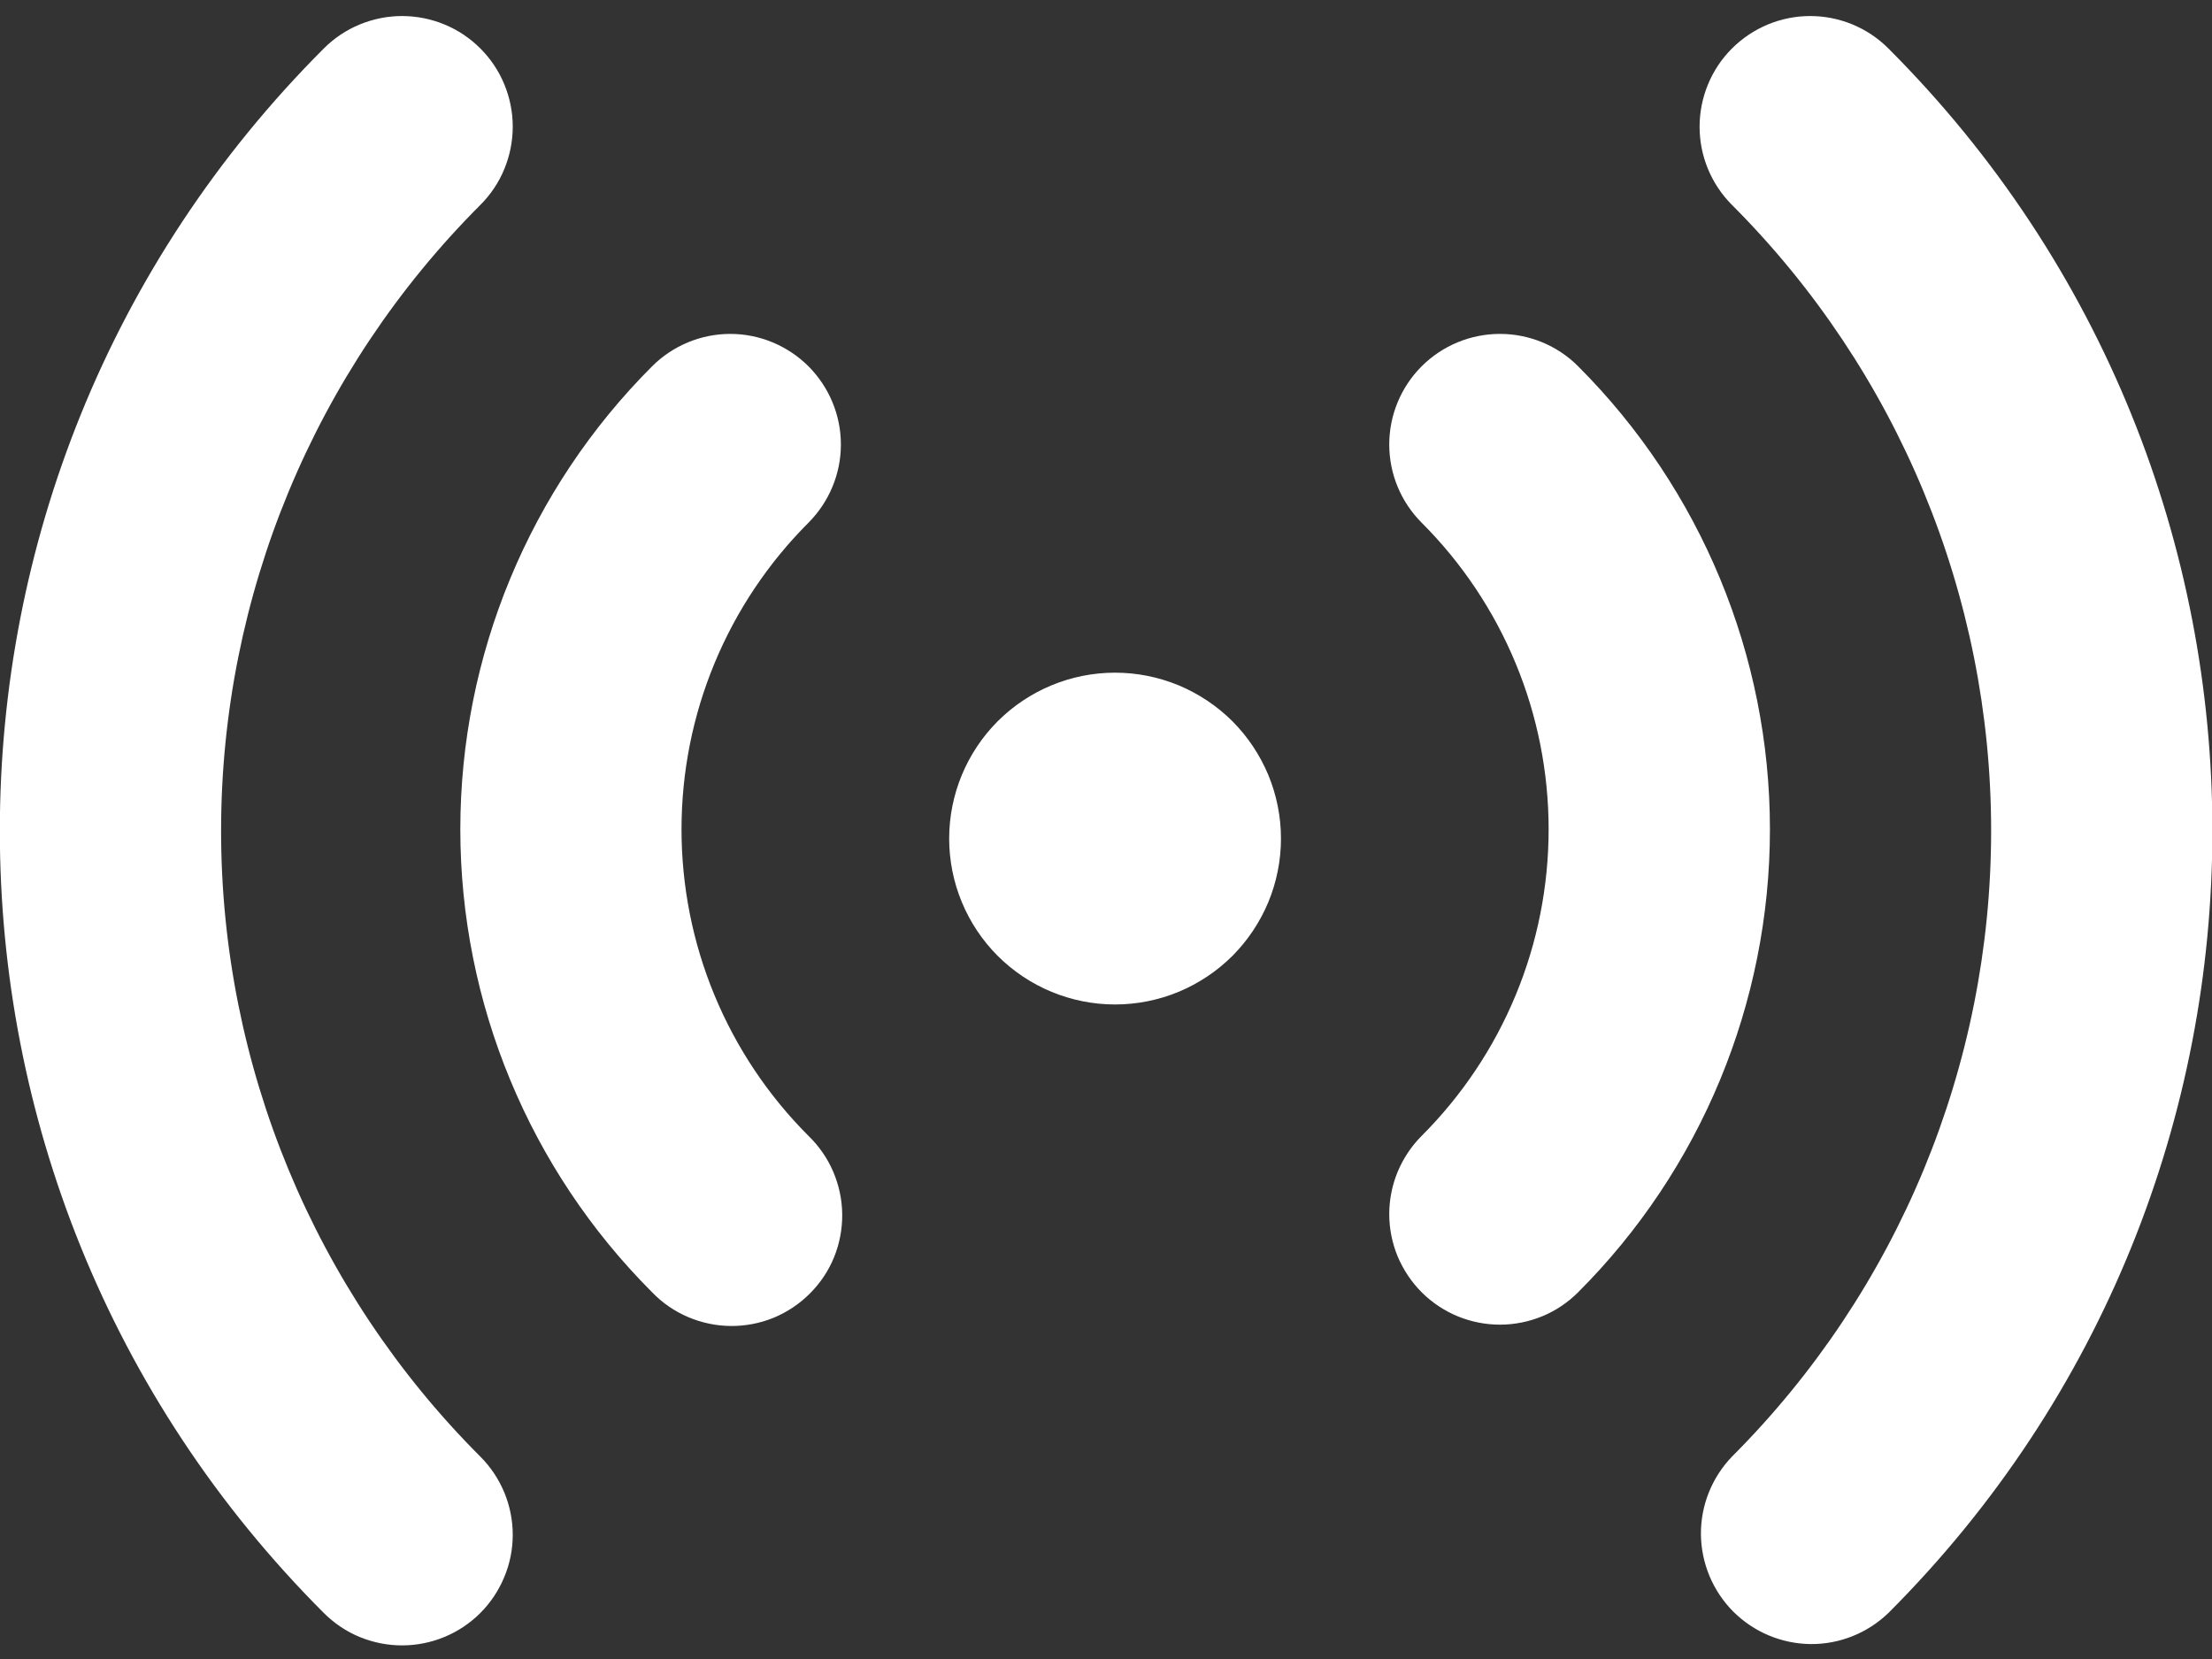 <svg width="20" height="15" viewBox="0 0 20 15" fill="none" xmlns="http://www.w3.org/2000/svg">
<rect x="0" y="0" width="20" height="15" fill="#333333" stroke="none"/>
<path d="M4.343 0.438C4.436 0.531 4.51 0.641 4.56 0.763C4.61 0.884 4.636 1.014 4.636 1.145C4.636 1.277 4.61 1.407 4.56 1.528C4.51 1.65 4.436 1.76 4.343 1.853C2.842 3.354 1.999 5.389 1.999 7.511C1.999 9.634 2.842 11.669 4.343 13.17C4.436 13.263 4.509 13.373 4.56 13.495C4.61 13.616 4.636 13.746 4.636 13.877C4.636 14.009 4.61 14.139 4.559 14.26C4.509 14.381 4.435 14.492 4.342 14.585C4.25 14.677 4.139 14.751 4.018 14.801C3.897 14.851 3.766 14.877 3.635 14.877C3.504 14.877 3.374 14.851 3.252 14.801C3.131 14.751 3.021 14.677 2.928 14.584C-0.978 10.678 -0.978 4.344 2.928 0.438C3.021 0.345 3.131 0.271 3.253 0.221C3.374 0.171 3.504 0.145 3.635 0.145C3.767 0.145 3.897 0.171 4.018 0.221C4.14 0.271 4.25 0.345 4.343 0.438ZM17.074 0.438C20.98 4.345 20.98 10.678 17.074 14.584C16.885 14.766 16.633 14.867 16.371 14.865C16.108 14.862 15.858 14.757 15.672 14.572C15.487 14.386 15.382 14.136 15.379 13.873C15.377 13.611 15.478 13.359 15.66 13.17C17.16 11.669 18.003 9.634 18.003 7.511C18.003 5.389 17.16 3.354 15.66 1.853C15.472 1.665 15.367 1.411 15.367 1.146C15.367 0.881 15.472 0.626 15.659 0.439C15.847 0.251 16.101 0.145 16.367 0.145C16.632 0.145 16.886 0.25 17.074 0.438ZM7.31 3.312C7.497 3.5 7.603 3.754 7.603 4.019C7.603 4.284 7.497 4.538 7.31 4.726C6.946 5.09 6.657 5.522 6.46 5.998C6.263 6.473 6.162 6.983 6.162 7.498C6.162 8.013 6.263 8.523 6.46 8.998C6.657 9.474 6.946 9.906 7.31 10.27C7.405 10.362 7.482 10.473 7.534 10.595C7.586 10.717 7.614 10.848 7.615 10.981C7.616 11.113 7.591 11.245 7.541 11.368C7.491 11.491 7.416 11.602 7.322 11.696C7.228 11.79 7.117 11.864 6.994 11.915C6.871 11.965 6.739 11.99 6.607 11.989C6.474 11.988 6.343 11.96 6.221 11.908C6.099 11.856 5.988 11.78 5.896 11.684C4.786 10.574 4.162 9.068 4.162 7.498C4.162 5.928 4.786 4.422 5.896 3.312C6.083 3.125 6.338 3.019 6.603 3.019C6.868 3.019 7.122 3.125 7.31 3.312ZM14.269 3.312C15.379 4.422 16.003 5.928 16.003 7.498C16.003 9.068 15.379 10.574 14.269 11.684C14.176 11.777 14.066 11.851 13.945 11.901C13.823 11.951 13.693 11.977 13.562 11.977C13.431 11.977 13.3 11.951 13.179 11.901C13.058 11.851 12.947 11.777 12.854 11.684C12.762 11.592 12.688 11.481 12.637 11.36C12.587 11.239 12.561 11.109 12.561 10.977C12.561 10.846 12.587 10.716 12.637 10.595C12.688 10.473 12.761 10.363 12.854 10.27C13.218 9.906 13.507 9.474 13.704 8.998C13.901 8.523 14.002 8.013 14.002 7.498C14.002 6.983 13.901 6.473 13.704 5.998C13.507 5.522 13.218 5.09 12.854 4.726C12.666 4.538 12.561 4.284 12.561 4.019C12.561 3.753 12.667 3.499 12.854 3.312C13.042 3.124 13.297 3.019 13.562 3.019C13.827 3.019 14.082 3.124 14.269 3.312ZM10.082 6.082C10.279 6.082 10.474 6.121 10.656 6.196C10.838 6.272 11.003 6.382 11.143 6.521C11.282 6.661 11.392 6.826 11.468 7.008C11.543 7.19 11.582 7.385 11.582 7.582C11.582 7.779 11.543 7.974 11.468 8.156C11.392 8.338 11.282 8.503 11.143 8.643C11.003 8.782 10.838 8.892 10.656 8.968C10.474 9.043 10.279 9.082 10.082 9.082C9.684 9.082 9.303 8.924 9.021 8.643C8.74 8.361 8.582 7.98 8.582 7.582C8.582 7.184 8.74 6.803 9.021 6.521C9.303 6.24 9.684 6.082 10.082 6.082Z" fill="white"/>
</svg>
